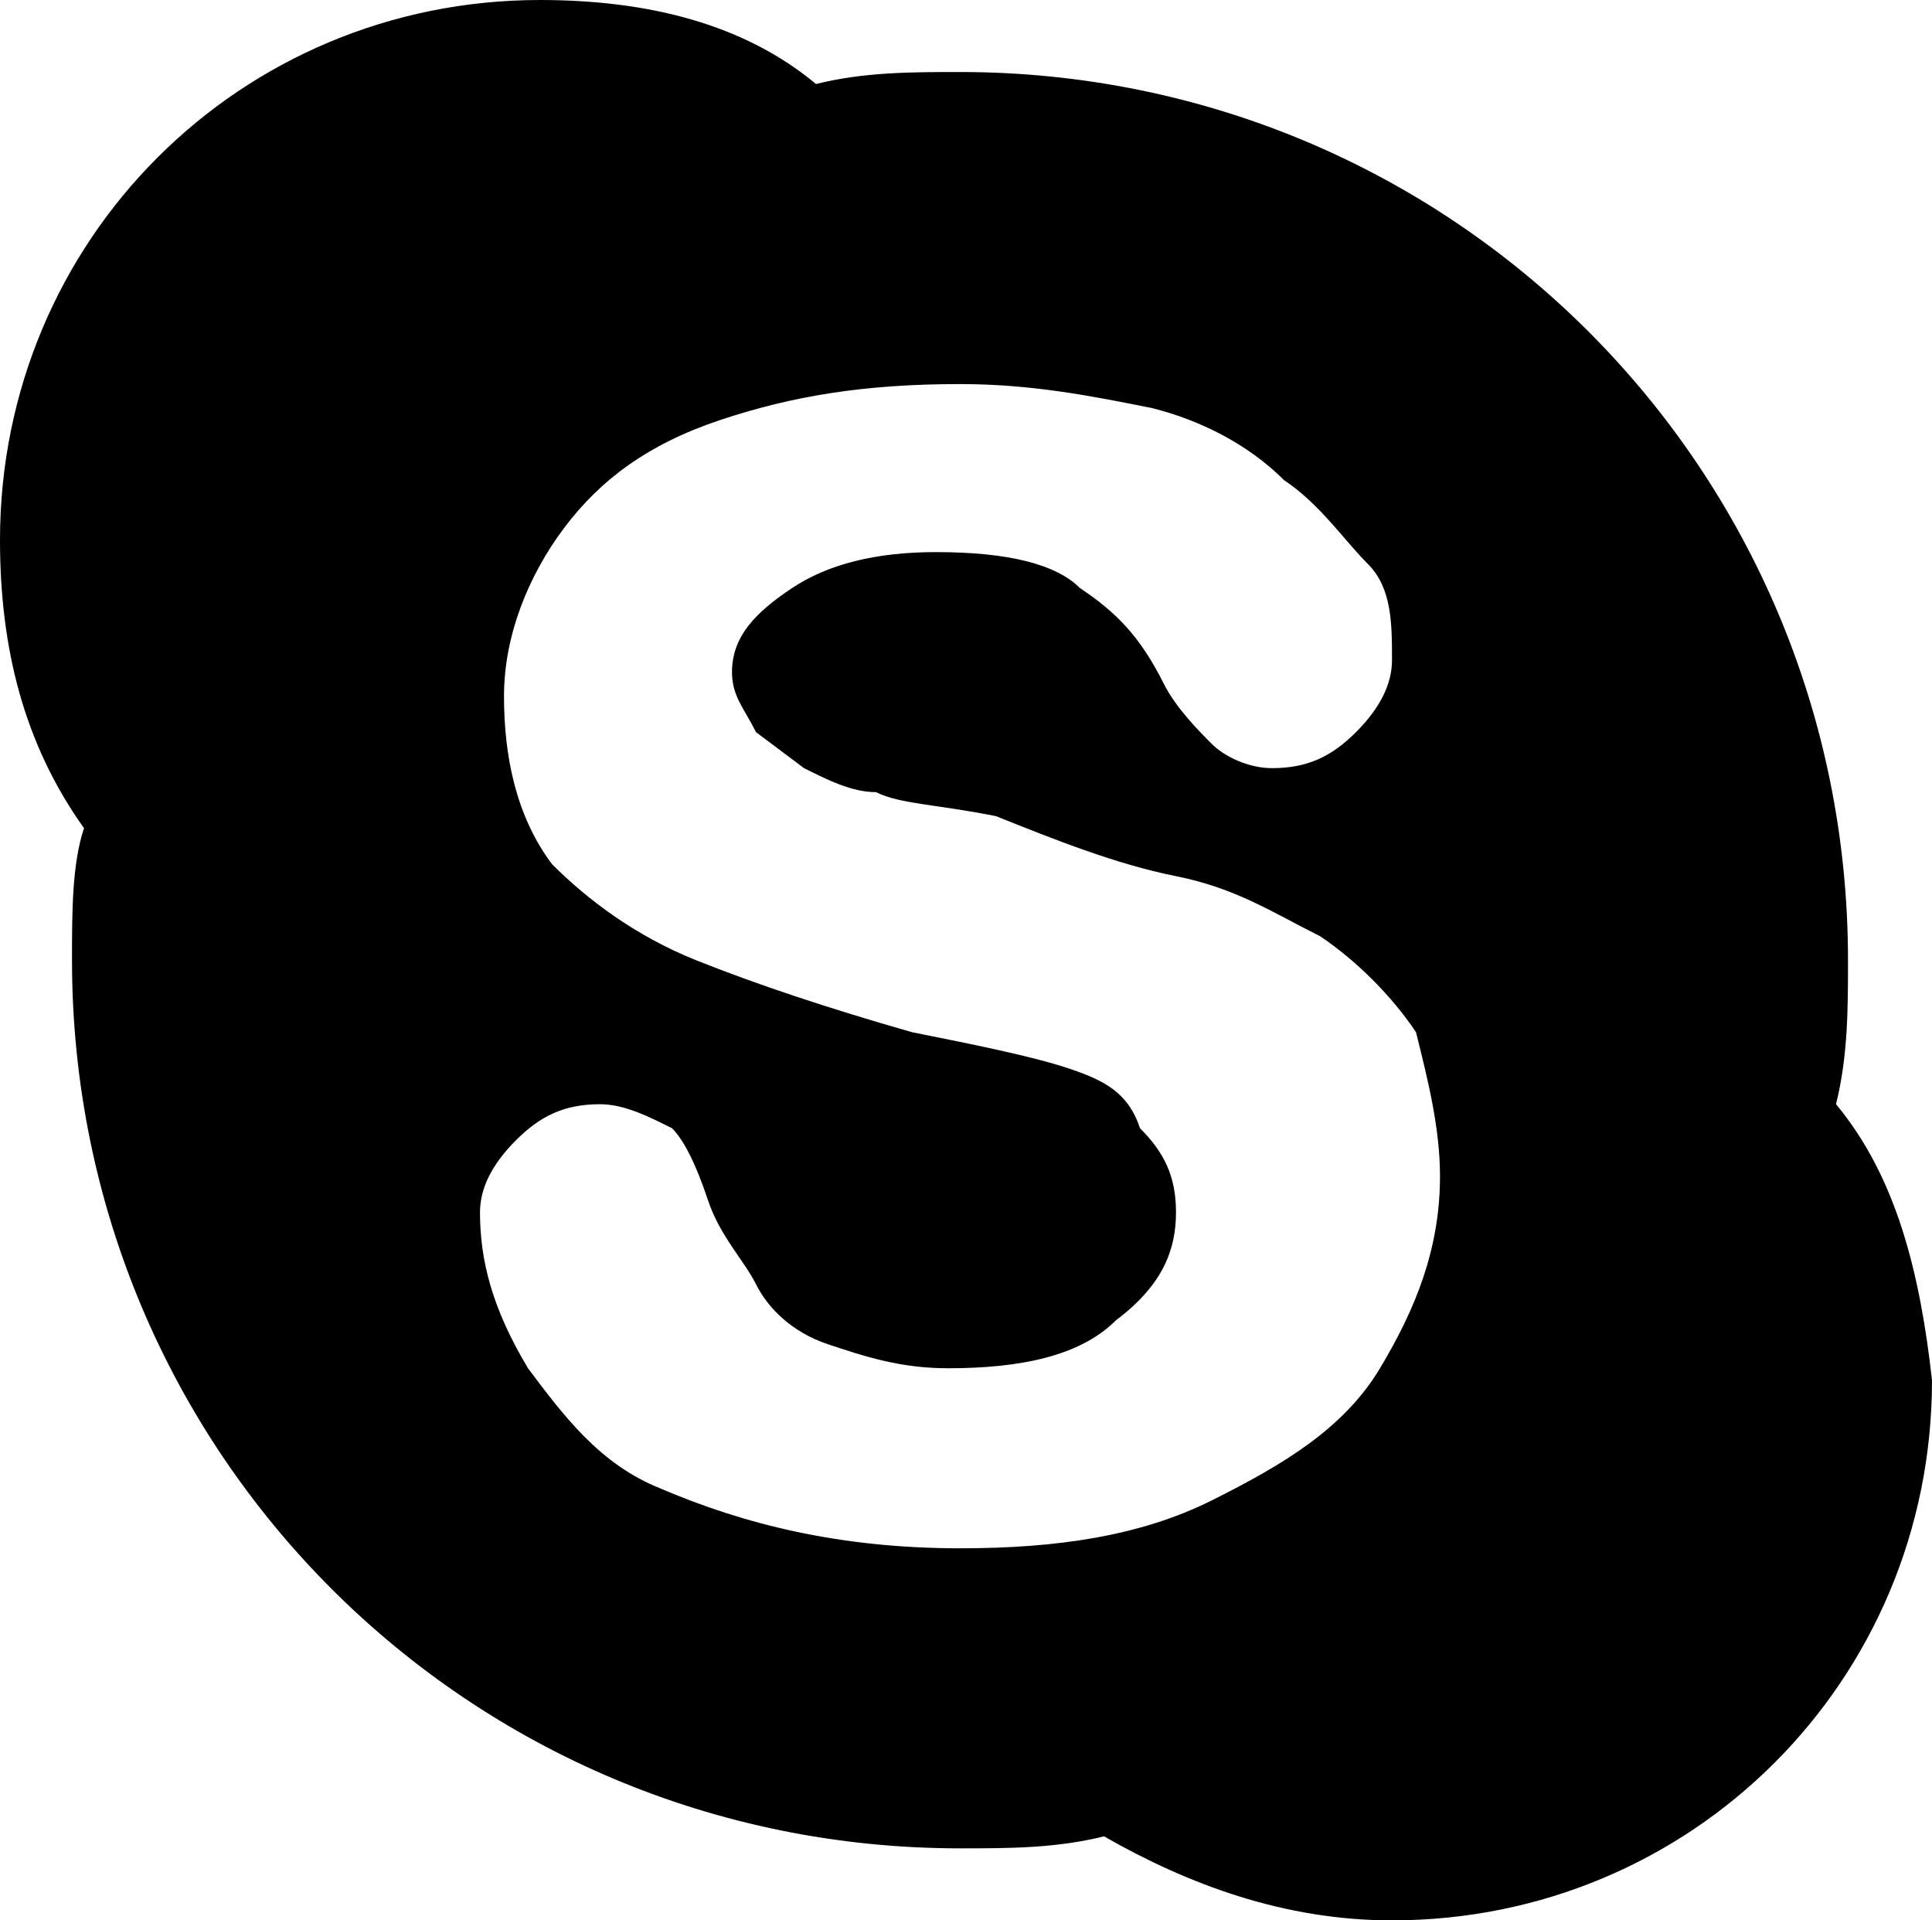 <svg xmlns="http://www.w3.org/2000/svg" viewBox="0 0 1030.4 1024"><path d="M979.2 588.8c6.4-25.6 6.4-51.2 6.4-76.8 0-262.4-211.2-473.6-473.6-473.6-25.6 0-51.2 0-76.8 6.4C396.8 12.8 345.6 0 288 0 128 0 0 128 0 288c0 57.6 12.8 108.8 44.8 153.6-6.4 19.2-6.4 44.8-6.4 70.4 0 262.4 211.2 473.6 473.6 473.6 25.6 0 51.2 0 76.8-6.4 44.8 25.6 96 44.8 153.6 44.8 160 0 288-128 288-288-6.4-57.6-19.2-108.8-51.2-147.2zM736 729.6c-19.2 32-51.2 51.2-89.6 70.4-38.4 19.2-83.2 25.6-134.4 25.6-64 0-115.2-12.8-160-32-32-12.8-51.2-38.4-70.4-64-19.2-32-25.6-57.6-25.6-83.2 0-12.8 6.4-25.6 19.2-38.4 12.8-12.8 25.6-19.2 44.8-19.2 12.8 0 25.6 6.4 38.4 12.8 6.4 6.4 12.8 19.2 19.2 38.4 6.4 19.2 19.2 32 25.6 44.8 6.4 12.8 19.2 25.6 38.4 32 19.2 6.4 38.4 12.8 64 12.8 38.4 0 70.4-6.4 89.6-25.6 25.6-19.2 32-38.4 32-57.6 0-19.2-6.4-32-19.2-44.8-6.4-19.2-19.2-25.6-38.4-32-19.2-6.4-51.2-12.8-83.2-19.2-44.8-12.8-83.2-25.6-115.2-38.4-32-12.8-57.6-32-76.8-51.2-19.2-25.6-25.6-57.6-25.6-89.6 0-32 12.8-64 32-89.6C320 256 345.6 236.8 384 224c38.4-12.8 76.8-19.2 128-19.2 38.4 0 70.4 6.4 102.4 12.8 25.6 6.4 51.2 19.2 70.4 38.4 19.2 12.8 32 32 44.8 44.8s12.8 32 12.8 51.2c0 12.8-6.4 25.6-19.2 38.4-12.8 12.8-25.6 19.2-44.8 19.2-12.8 0-25.6-6.4-32-12.8-6.4-6.4-19.2-19.2-25.6-32-12.8-25.6-25.6-38.4-44.8-51.2-12.8-12.8-38.4-19.2-76.8-19.2-32 0-57.6 6.4-76.8 19.2-19.2 12.8-32 25.6-32 44.8 0 12.8 6.4 19.2 12.8 32l25.6 19.2c12.8 6.4 25.6 12.8 38.4 12.8 12.8 6.4 32 6.4 64 12.8 32 12.8 64 25.6 96 32 32 6.4 51.2 19.2 76.8 32 19.2 12.8 38.4 32 51.2 51.2 6.4 25.6 12.8 51.2 12.8 76.8 0 38.4-12.8 70.4-32 102.4z"/></svg>